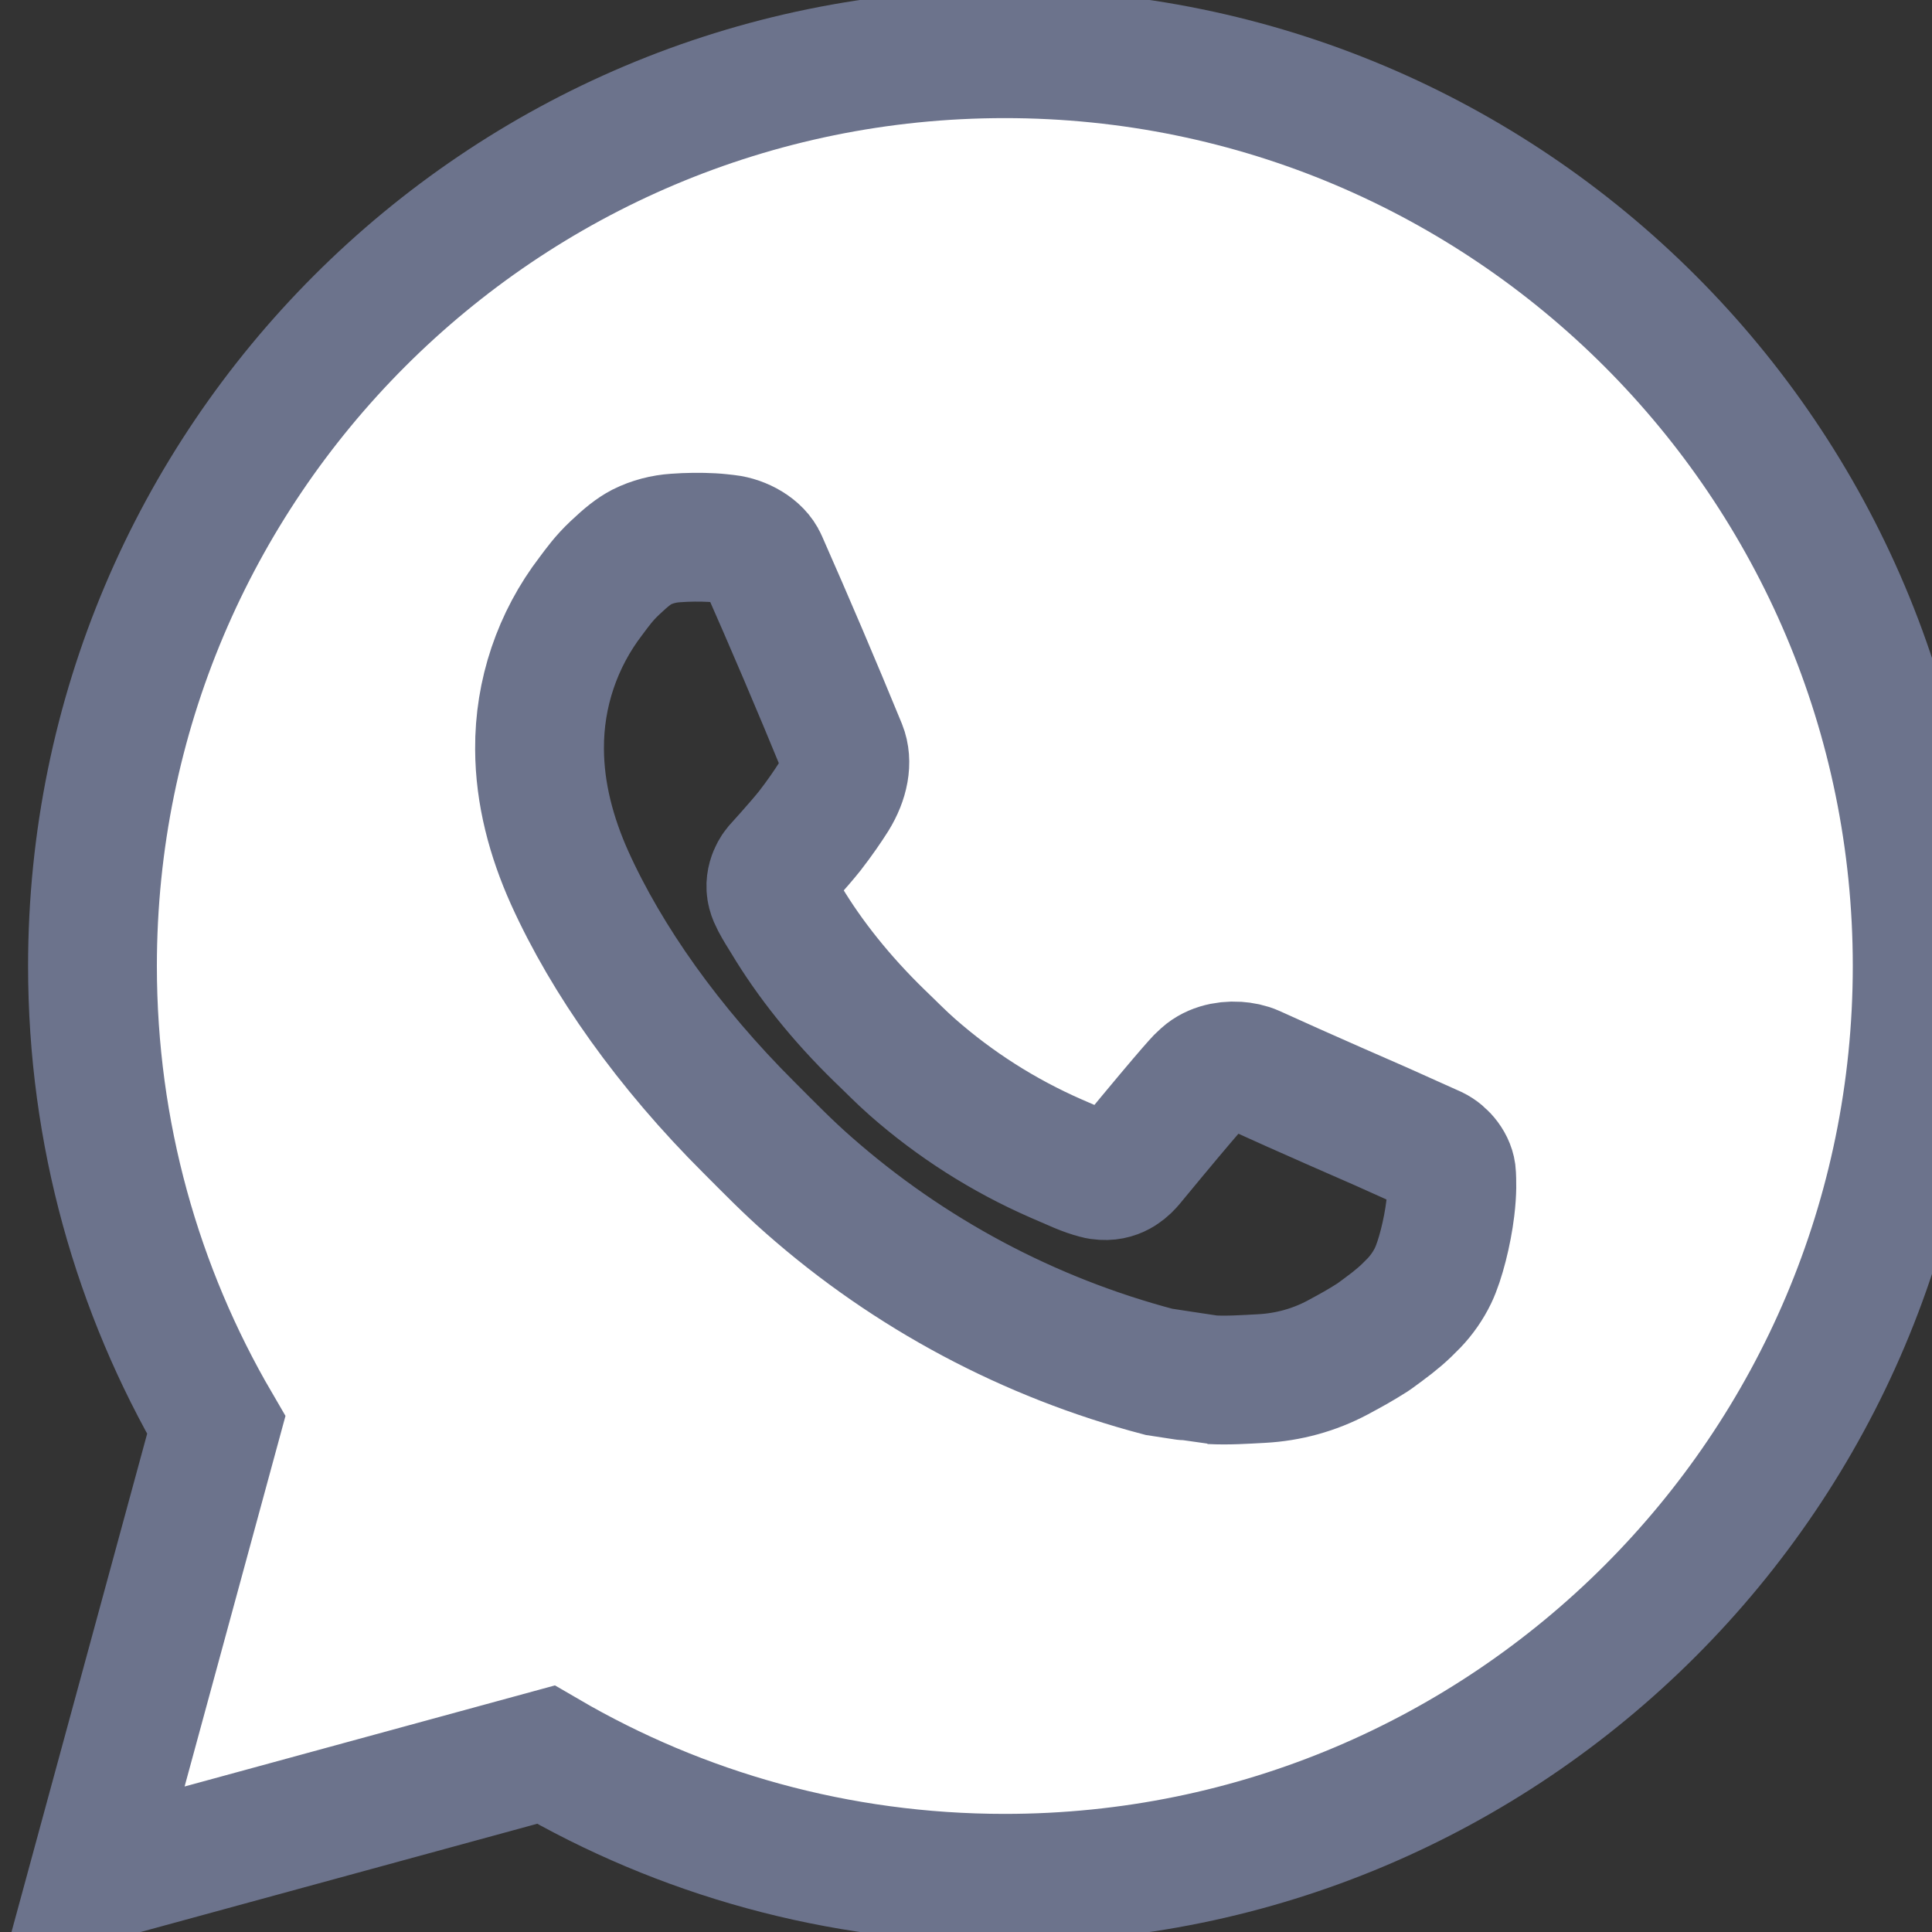 <svg width="15" height="15" viewBox="0 0 15 15" fill="#6C738C" stroke="#6C738C" xmlns="http://www.w3.org/2000/svg">
<rect x="0" y="0" width="15" height="15" fill="#333333" stroke="none"/>
<path d="M7.801 0.417C11.713 0.417 14.885 3.588 14.885 7.5C14.885 11.412 11.713 14.583 7.801 14.583C6.502 14.583 5.285 14.234 4.238 13.623L0.721 14.583L1.679 11.064C1.068 10.017 0.718 8.8 0.718 7.5C0.718 3.588 3.889 0.417 7.801 0.417ZM5.245 4.177C5.154 4.183 5.064 4.206 4.982 4.247C4.921 4.279 4.864 4.324 4.774 4.409C4.689 4.489 4.64 4.558 4.589 4.626C4.327 4.967 4.186 5.385 4.189 5.815C4.19 6.162 4.281 6.5 4.423 6.816C4.712 7.455 5.189 8.131 5.819 8.758C5.97 8.909 6.118 9.061 6.278 9.201C7.06 9.89 7.991 10.386 8.998 10.651C8.998 10.651 9.395 10.712 9.401 10.712C9.532 10.719 9.663 10.71 9.795 10.703C10.001 10.692 10.203 10.637 10.385 10.54C10.502 10.477 10.558 10.446 10.656 10.384C10.656 10.384 10.686 10.364 10.744 10.32C10.84 10.249 10.899 10.199 10.979 10.116C11.037 10.055 11.088 9.983 11.127 9.902C11.182 9.787 11.238 9.566 11.26 9.383C11.277 9.243 11.272 9.166 11.27 9.119C11.267 9.043 11.204 8.964 11.135 8.931L10.723 8.746C10.723 8.746 10.107 8.478 9.731 8.306C9.691 8.288 9.648 8.28 9.605 8.277C9.511 8.271 9.405 8.296 9.337 8.367C9.334 8.366 9.287 8.406 8.775 9.027C8.746 9.061 8.68 9.134 8.566 9.127C8.548 9.126 8.531 9.124 8.514 9.119C8.468 9.107 8.423 9.091 8.378 9.072C8.291 9.035 8.26 9.021 8.2 8.995C7.791 8.816 7.416 8.577 7.084 8.285C6.995 8.207 6.913 8.122 6.827 8.04C6.53 7.751 6.286 7.444 6.105 7.142C6.095 7.125 6.08 7.101 6.063 7.074C6.034 7.026 6.001 6.969 5.991 6.929C5.964 6.825 6.034 6.742 6.034 6.742C6.034 6.742 6.206 6.553 6.287 6.451C6.364 6.352 6.43 6.255 6.473 6.187C6.556 6.052 6.582 5.914 6.539 5.807C6.34 5.322 6.135 4.841 5.923 4.361C5.882 4.267 5.758 4.198 5.645 4.185C5.607 4.181 5.569 4.176 5.53 4.174C5.435 4.169 5.34 4.17 5.245 4.177Z" fill="white"/>
</svg>
